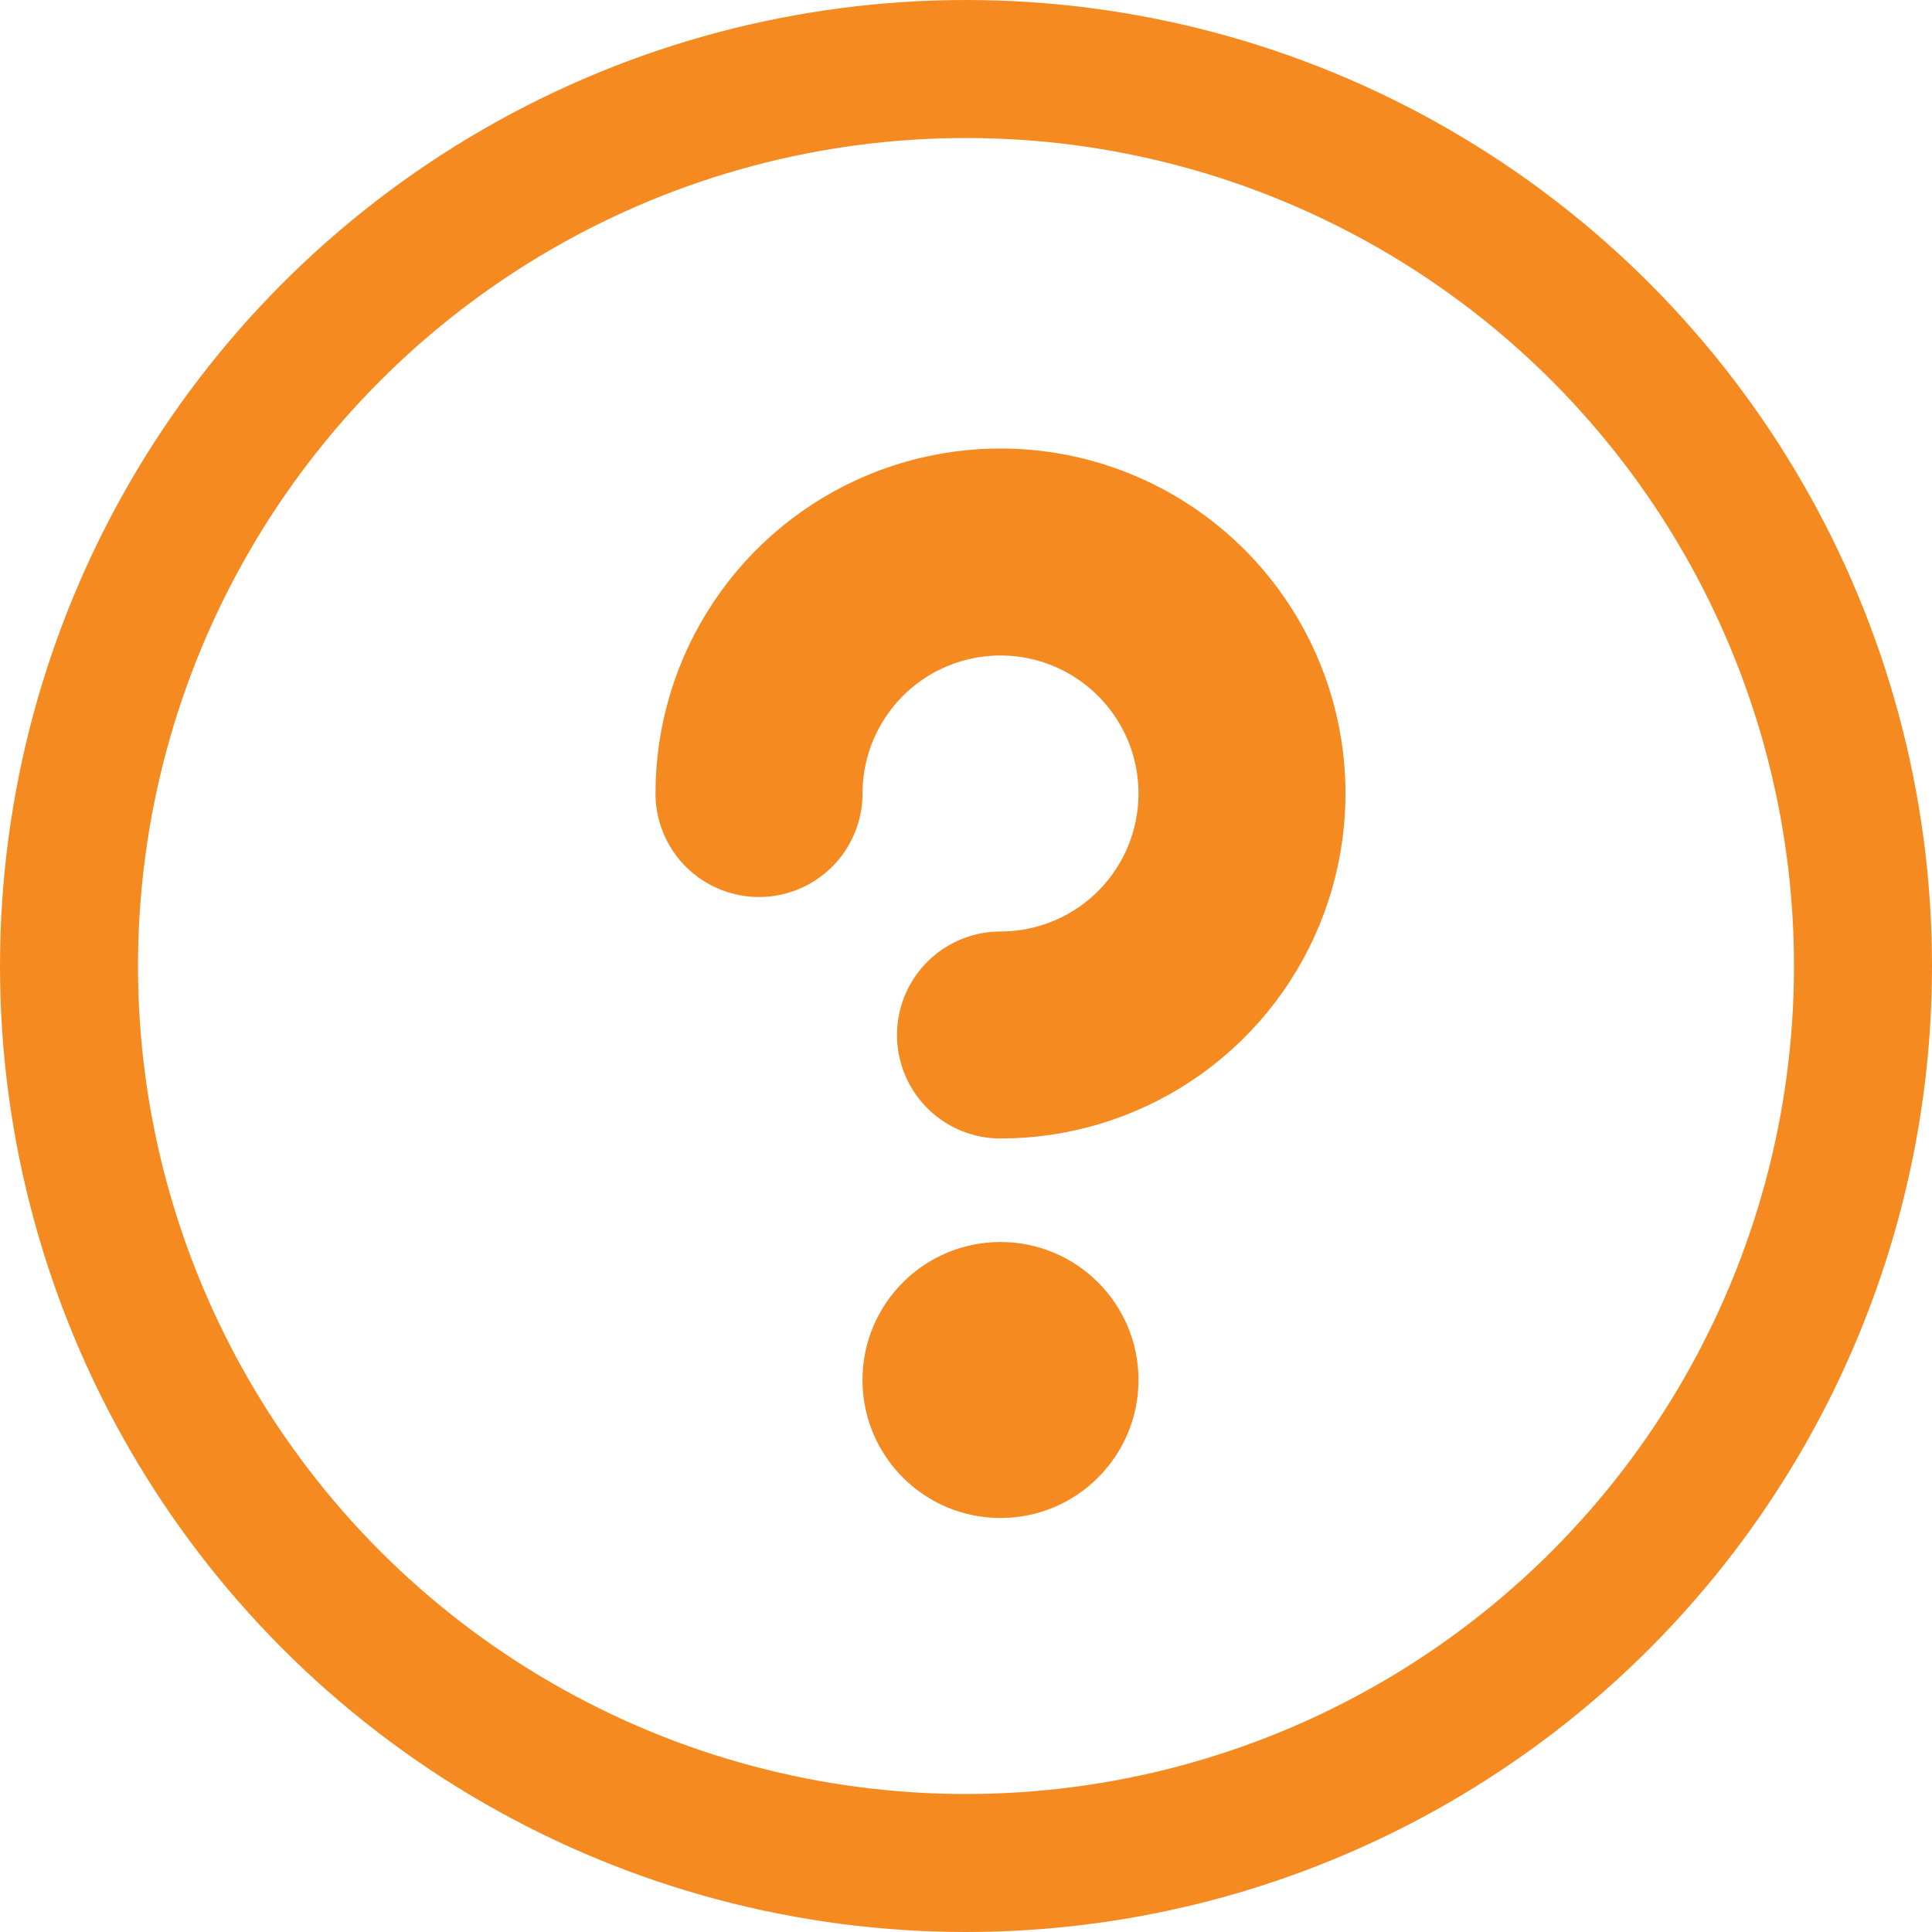 <svg width="28" height="28" viewBox="0 0 28 28" fill="none" xmlns="http://www.w3.org/2000/svg">
<path d="M14.5 22C15.604 22 16.5 21.104 16.5 20C16.5 18.895 15.604 18 14.5 18C13.395 18 12.5 18.895 12.5 20C12.5 21.104 13.395 22 14.5 22Z" fill="#F58A20"/>
<path d="M14.5 15C15.192 15 15.869 14.795 16.445 14.41C17.02 14.026 17.469 13.479 17.734 12.839C17.998 12.2 18.068 11.496 17.933 10.817C17.798 10.138 17.464 9.515 16.975 9.025C16.485 8.536 15.862 8.202 15.183 8.067C14.504 7.932 13.8 8.002 13.161 8.266C12.521 8.531 11.974 8.98 11.59 9.556C11.205 10.131 11 10.808 11 11.5" stroke="#F58A20" stroke-width="3" stroke-linecap="round" stroke-linejoin="round"/>
<circle cx="14" cy="14" r="13" stroke="#F58A20" stroke-width="2"/>
</svg>
